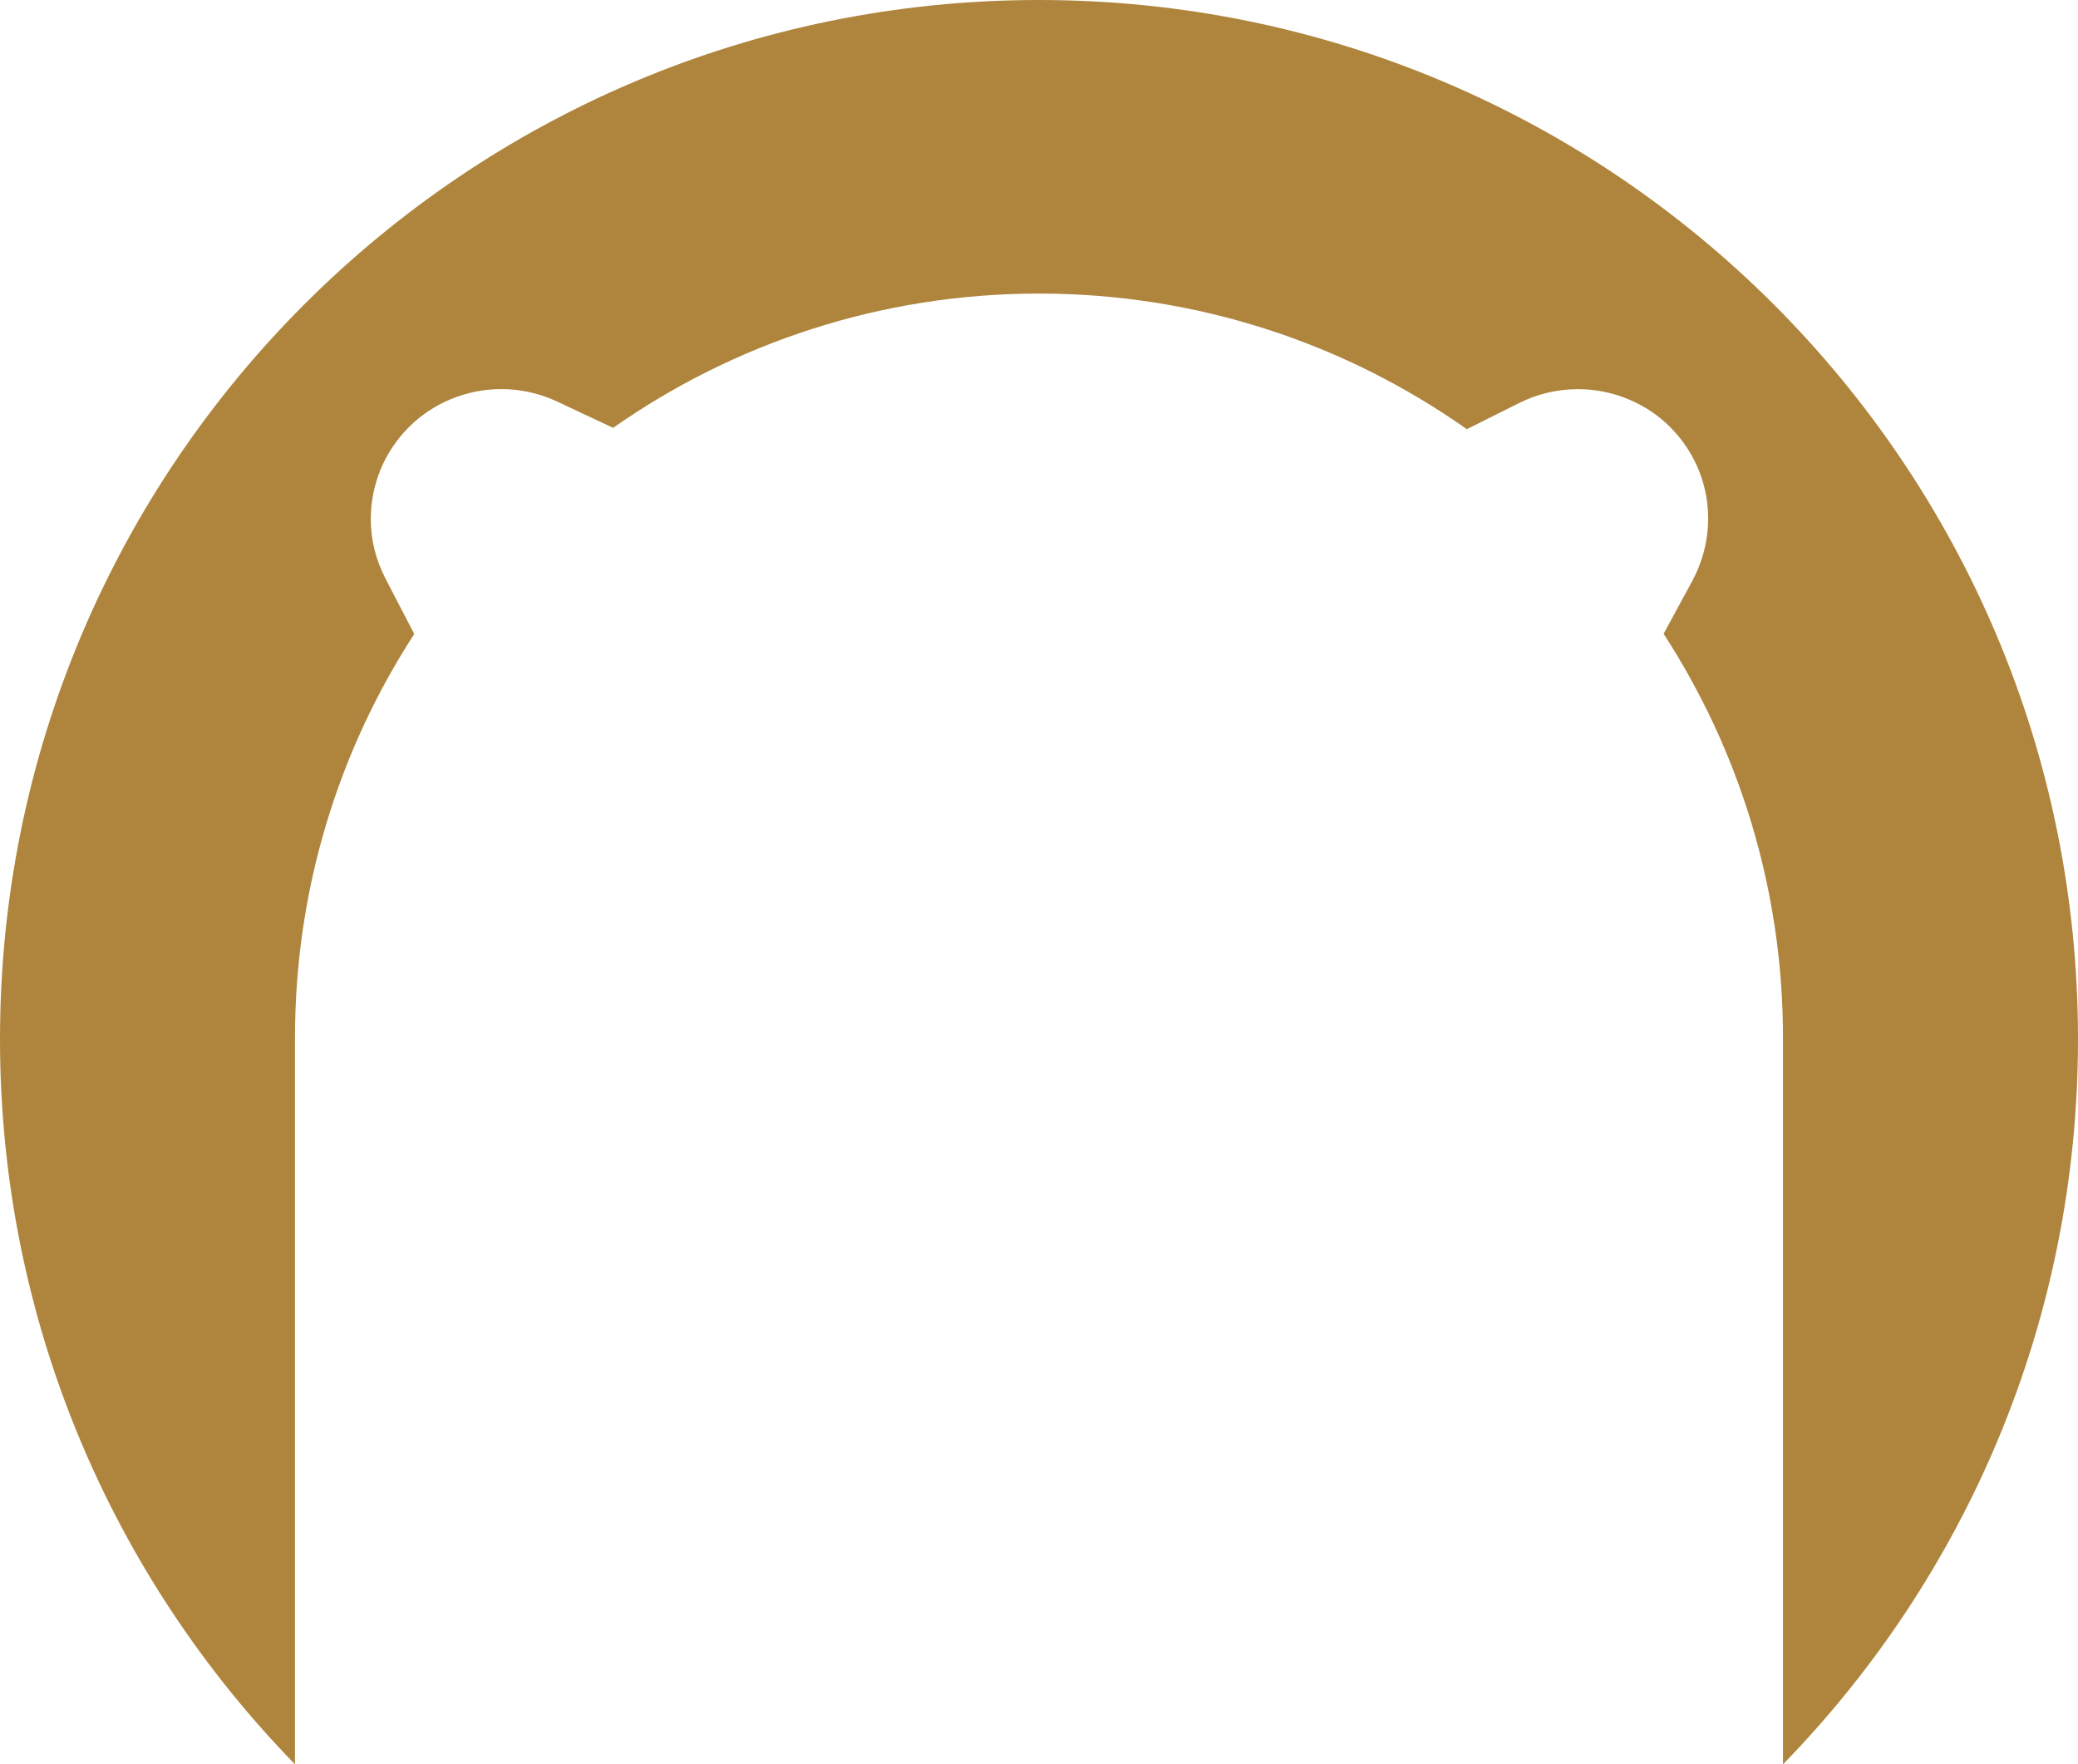 <svg version="1.1" id="图层_1" x="0px" y="0px" width="180px" height="152.813px" viewBox="0 0 180 152.813" enable-background="new 0 0 180 152.813" xml:space="preserve" xmlns="http://www.w3.org/2000/svg" xmlns:xlink="http://www.w3.org/1999/xlink" xmlns:xml="http://www.w3.org/XML/1998/namespace">
  <path fill="#AF853D" d="M25.553,89.873c0-12.877,3.797-24.885,10.329-34.962l-1.46-2.811l-1.003-1.932
	c-0.863-1.663-1.301-3.408-1.301-5.186c0-3.024,1.179-5.867,3.303-7.988c2.082-2.093,5-3.294,8.006-3.294
	c1.661,0,3.326,0.37,4.813,1.069l1.977,0.929l2.893,1.359C63.566,29.729,76.29,25.426,90,25.426
	c13.784,0,26.568,4.348,37.059,11.747l2.654-1.327l1.898-0.949c1.558-0.78,3.311-1.192,5.068-1.192c2.998,0,5.911,1.197,7.983,3.275
	c3.556,3.553,4.319,8.933,1.901,13.385l-1.021,1.881l-1.437,2.648c6.538,10.08,10.34,22.095,10.34,34.979v62.939
	C170.256,136.595,180,114.438,180,90c0-49.706-40.295-90-90-90S0,40.294,0,90c0,24.436,9.743,46.593,25.551,62.811L25.553,89.873z" class="color c1"/>
</svg>